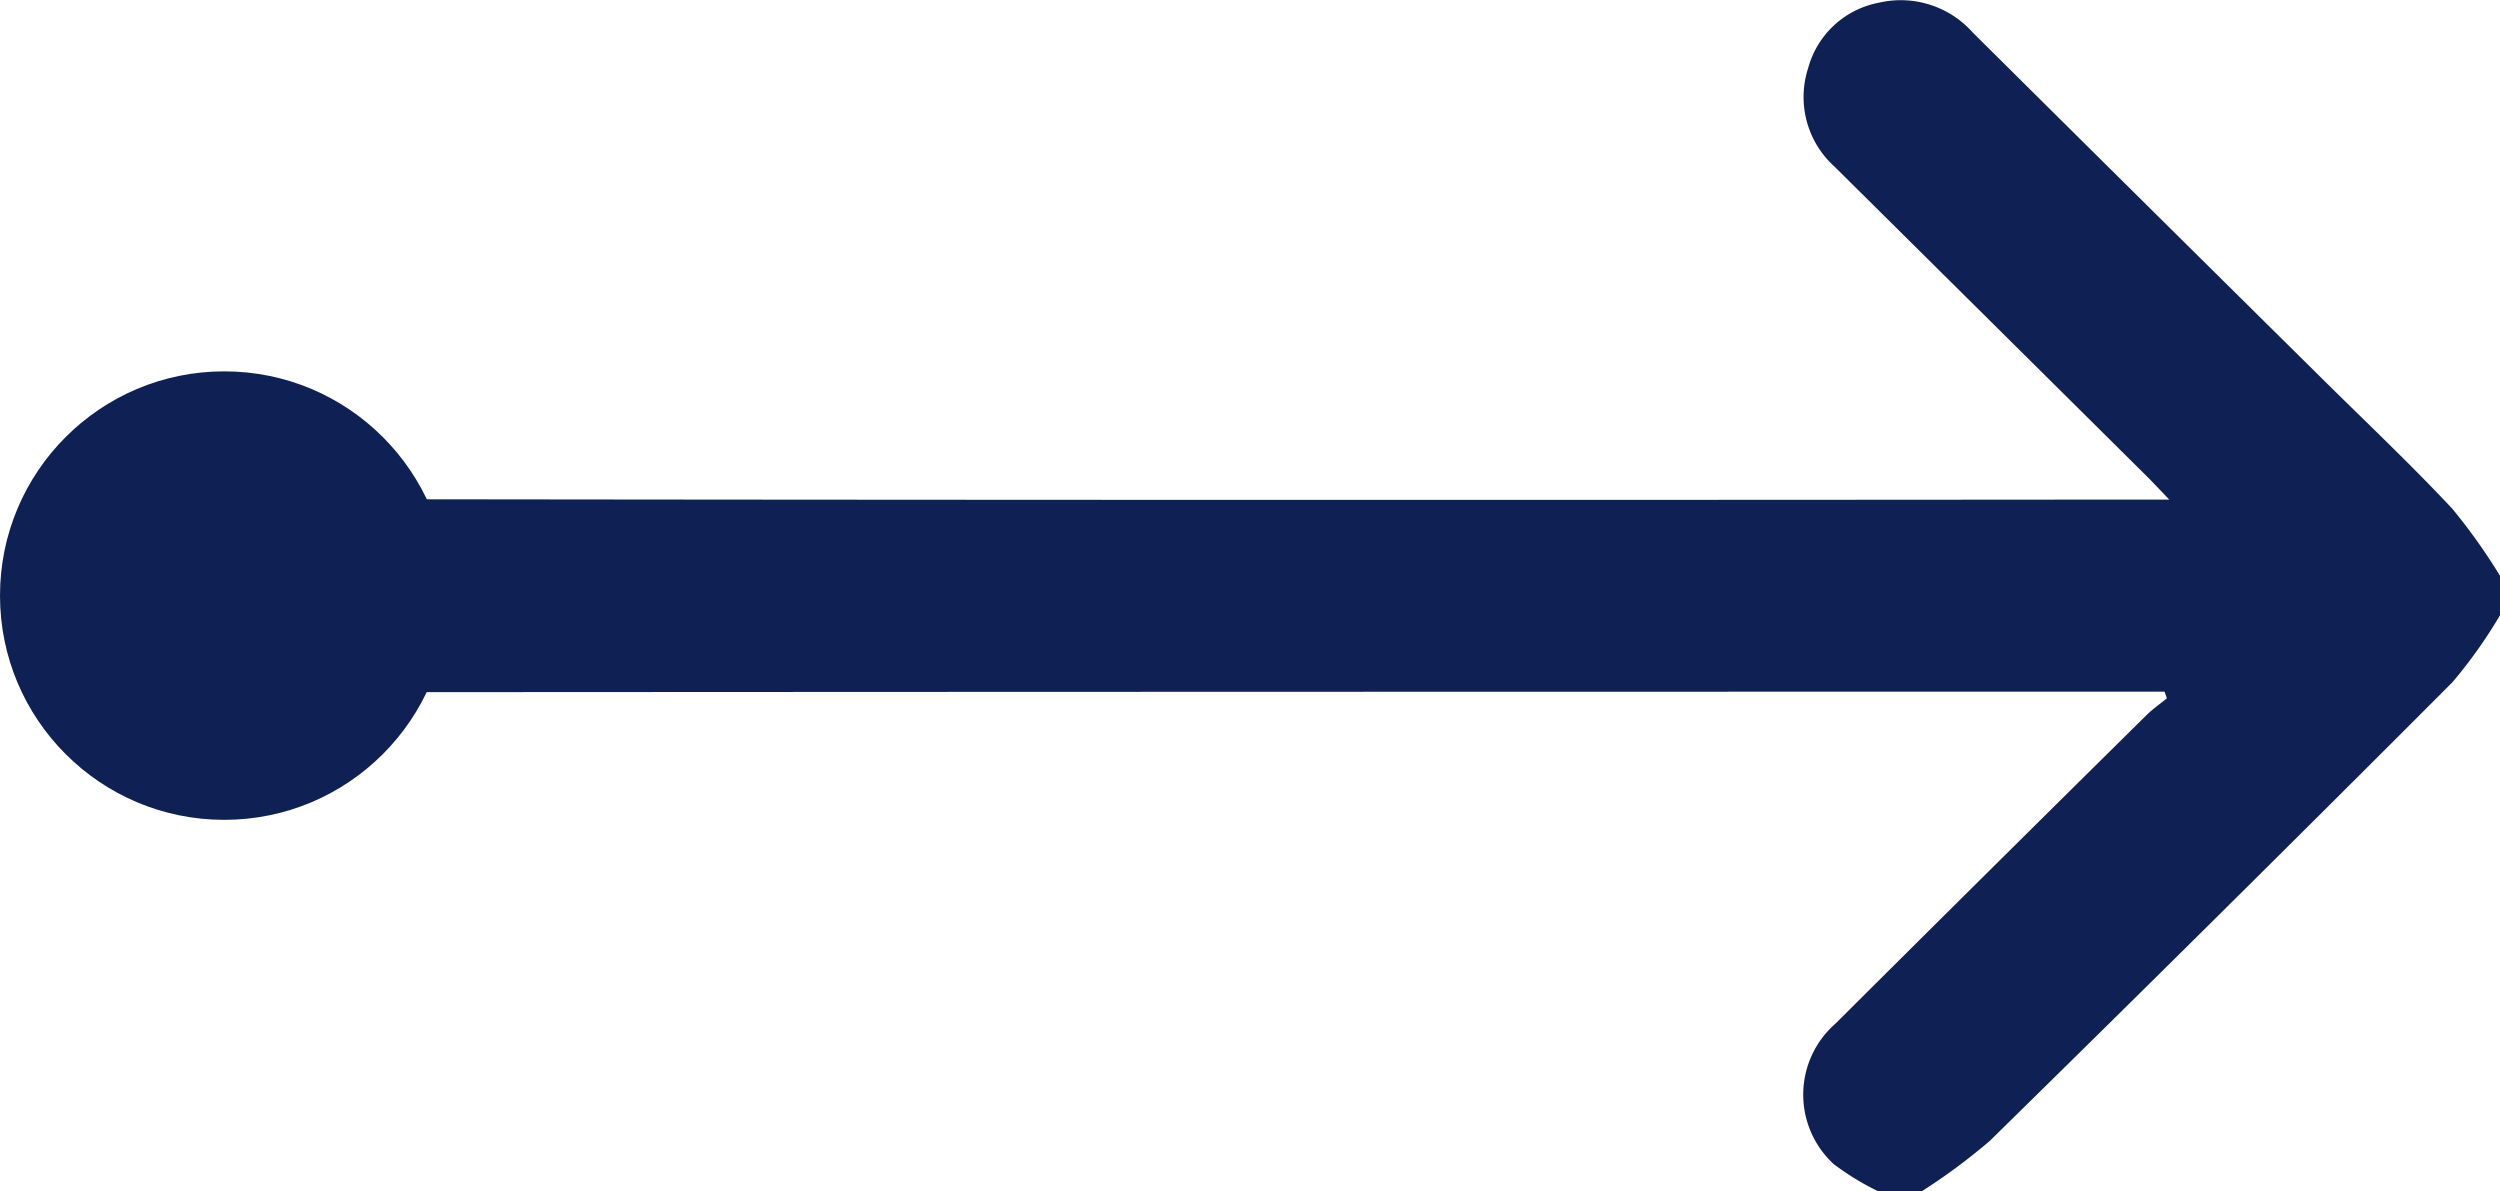<svg xmlns="http://www.w3.org/2000/svg" width="50.168" height="23.904" viewBox="0 0 50.168 23.904"><g transform="translate(-1093.742 -1725.548)"><g transform="translate(720.852 1737.08)"><path d="M410.576,12.372a5.353,5.353,0,0,1-.89-.545,1.894,1.894,0,0,1,.04-2.821q3.112-3.1,6.238-6.187c.125-.124.273-.226.41-.338l-.047-.133h-.542q-19.927,0-39.854.013A2.212,2.212,0,0,1,373.519.806V.035a2.209,2.209,0,0,1,2.412-1.555q19.9.031,39.8.013h.69c-.193-.2-.316-.333-.444-.461q-3.135-3.11-6.271-6.218a1.881,1.881,0,0,1-.53-1.984,1.821,1.821,0,0,1,1.419-1.308,1.934,1.934,0,0,1,1.884.6q3.51,3.485,7.028,6.963c.869.86,1.758,1.7,2.594,2.592a11.666,11.666,0,0,1,.962,1.354V.806a9.675,9.675,0,0,1-.96,1.353q-4.615,4.623-9.28,9.2a11.951,11.951,0,0,1-1.371,1.016Z" transform="translate(0 0)" fill="#0f2154"/></g><circle cx="4.5" cy="4.5" r="4.5" transform="translate(1093.742 1733)" fill="#0f2154"/></g></svg>